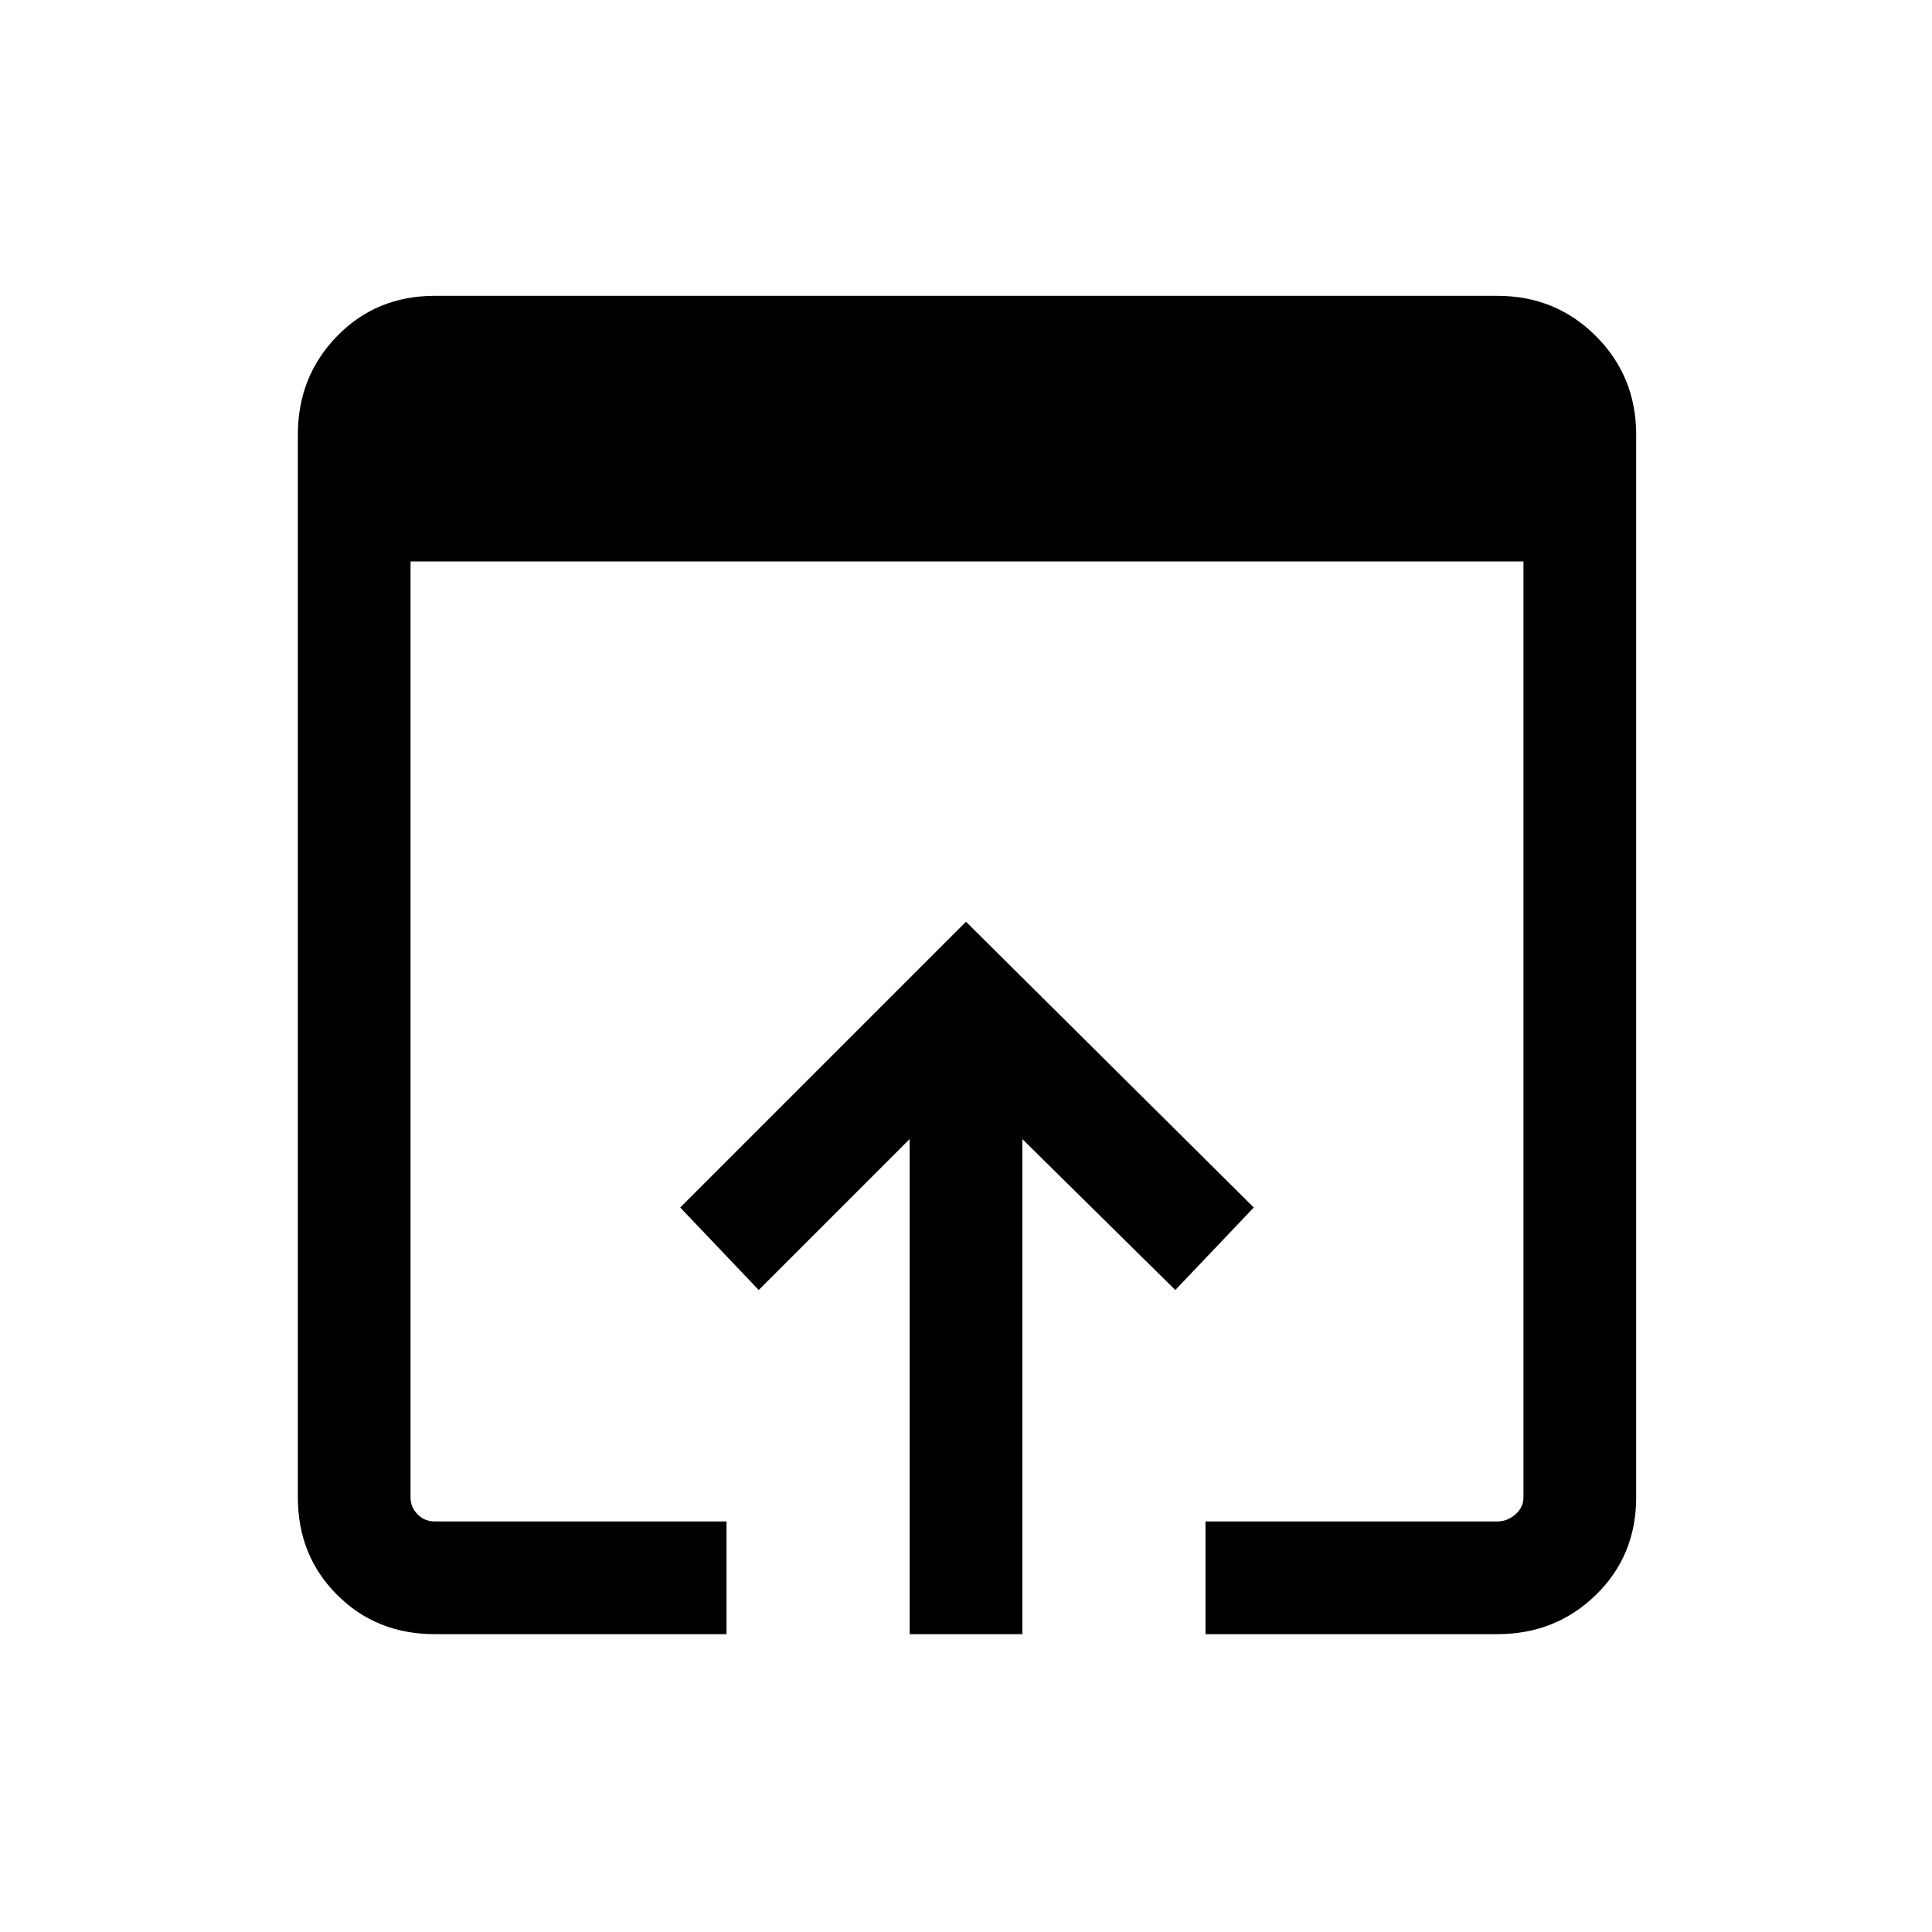 <svg xmlns="http://www.w3.org/2000/svg" height="24" width="24"><path d="M11.3 20.3V14.15L9.425 16.025L8.45 15L12 11.45L15.575 15L14.6 16.025L12.7 14.15V20.3ZM14.975 18.9H18.6Q18.725 18.9 18.825 18.812Q18.925 18.725 18.925 18.6V6.975H5.1V18.6Q5.1 18.725 5.188 18.812Q5.275 18.9 5.4 18.9H9.025V20.3H5.4Q4.675 20.3 4.188 19.812Q3.7 19.325 3.7 18.6V5.4Q3.7 4.675 4.188 4.175Q4.675 3.675 5.4 3.675H18.6Q19.325 3.675 19.825 4.175Q20.325 4.675 20.325 5.4V18.6Q20.325 19.325 19.825 19.812Q19.325 20.3 18.6 20.3H14.975Z"/></svg>